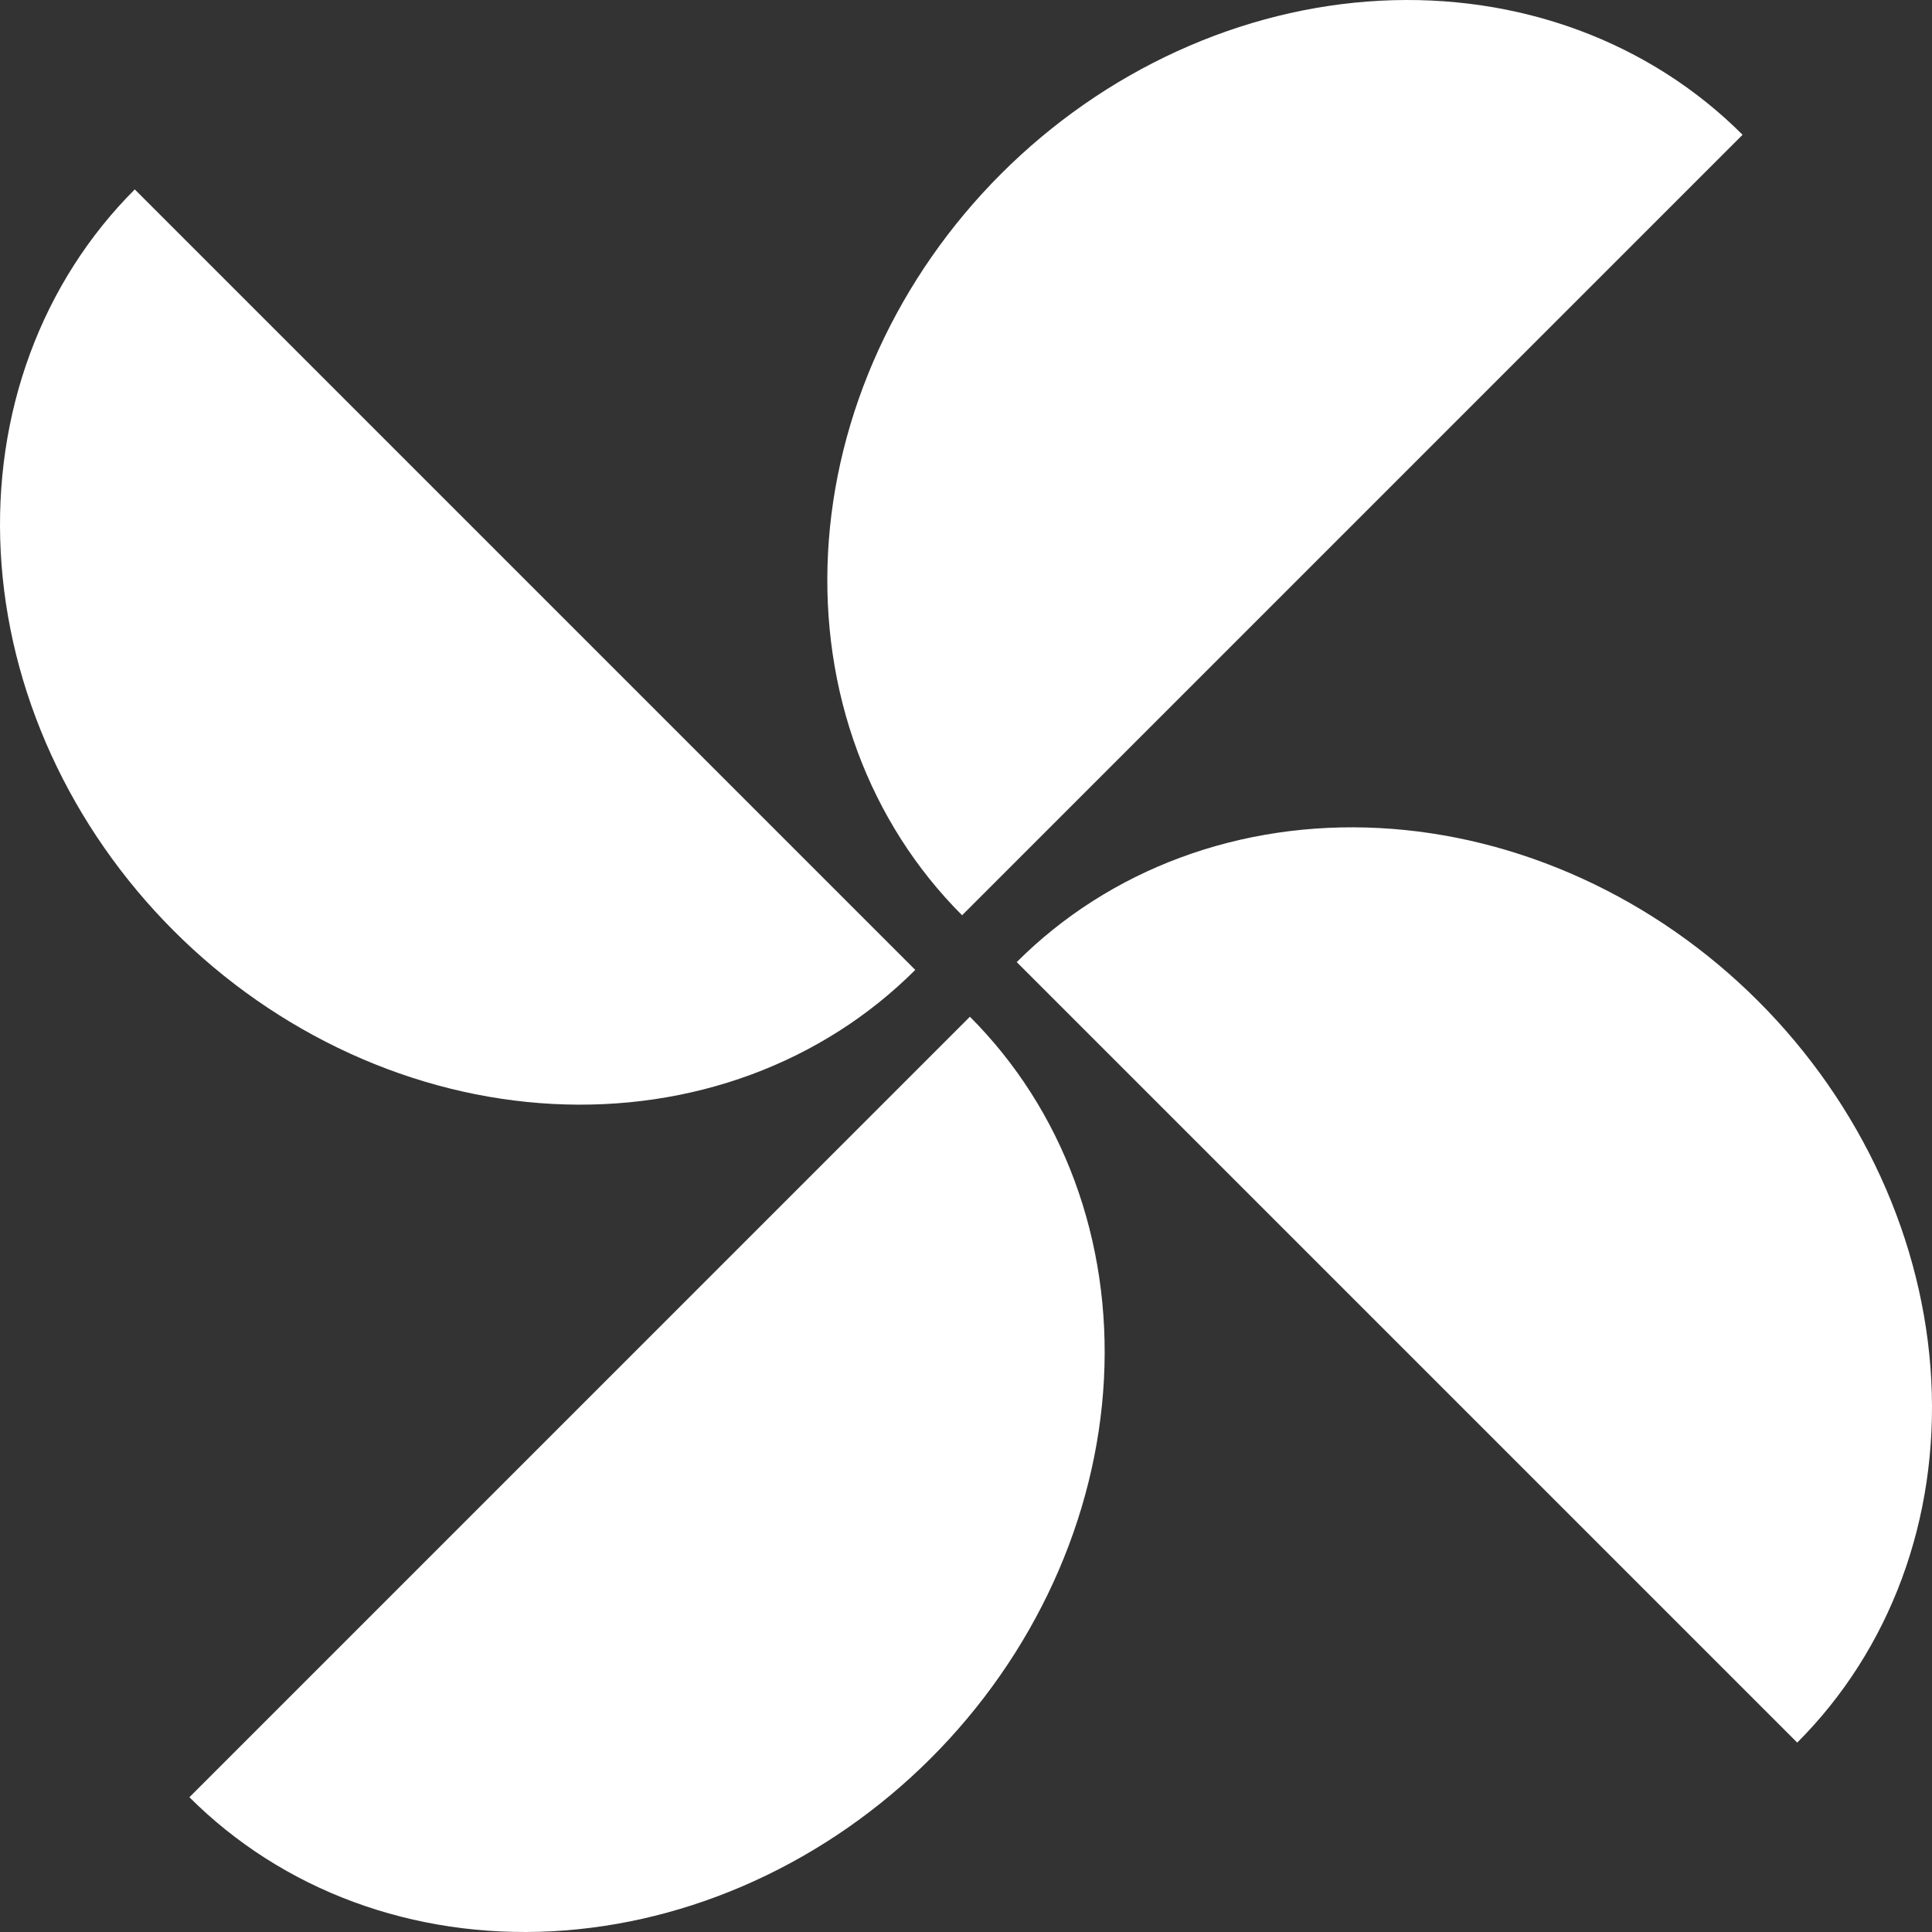 <svg width="200" height="200" viewBox="0 0 200 200" fill="none" xmlns="http://www.w3.org/2000/svg">
<rect x="0" y="0" width="200" height="200" fill="#333333" stroke="none"/>
<g clip-path="url(#clip0_615_925)">
<path d="M186.048 180.392C190.823 175.617 194.506 169.844 196.887 163.403C199.268 156.962 200.3 149.978 199.925 142.851C199.55 135.723 197.774 128.592 194.7 121.863C191.626 115.135 187.313 108.941 182.008 103.636C176.703 98.331 170.51 94.018 163.781 90.944C157.053 87.87 149.921 86.094 142.794 85.719C135.666 85.344 128.682 86.377 122.241 88.758C115.8 91.139 110.027 94.822 105.252 99.596L186.048 180.392Z" fill="white"/>
<path d="M13.952 19.607C9.177 24.381 5.494 30.154 3.113 36.596C0.732 43.037 -0.3 50.021 0.075 57.148C0.45 64.276 2.226 71.407 5.3 78.136C8.374 84.864 12.687 91.058 17.992 96.363C23.297 101.668 29.49 105.981 36.219 109.055C42.947 112.129 50.079 113.904 57.206 114.279C64.334 114.654 71.317 113.622 77.759 111.241C84.2 108.86 89.973 105.177 94.748 100.403L13.952 19.607Z" fill="white"/>
<path d="M19.608 186.048C24.382 190.822 30.155 194.505 36.596 196.886C43.038 199.267 50.022 200.3 57.149 199.925C64.276 199.549 71.408 197.774 78.136 194.7C84.865 191.626 91.058 187.313 96.364 182.008C101.669 176.703 105.981 170.509 109.056 163.781C112.13 157.052 113.905 149.921 114.28 142.793C114.655 135.666 113.623 128.682 111.242 122.241C108.861 115.799 105.178 110.027 100.403 105.252L19.608 186.048Z" fill="white"/>
<path d="M180.39 13.952C175.616 9.177 169.843 5.494 163.402 3.113C156.96 0.732 149.977 -0.3 142.849 0.075C135.722 0.45 128.59 2.226 121.862 5.3C115.133 8.374 108.94 12.687 103.634 17.992C98.329 23.297 94.016 29.491 90.942 36.219C87.868 42.947 86.093 50.079 85.718 57.206C85.343 64.334 86.375 71.318 88.756 77.759C91.137 84.2 94.82 89.973 99.595 94.748L180.39 13.952Z" fill="white"/>
</g>
<defs>
<clipPath id="clip0_615_925">
<rect width="200" height="200" fill="white"/>
</clipPath>
</defs>
</svg>
